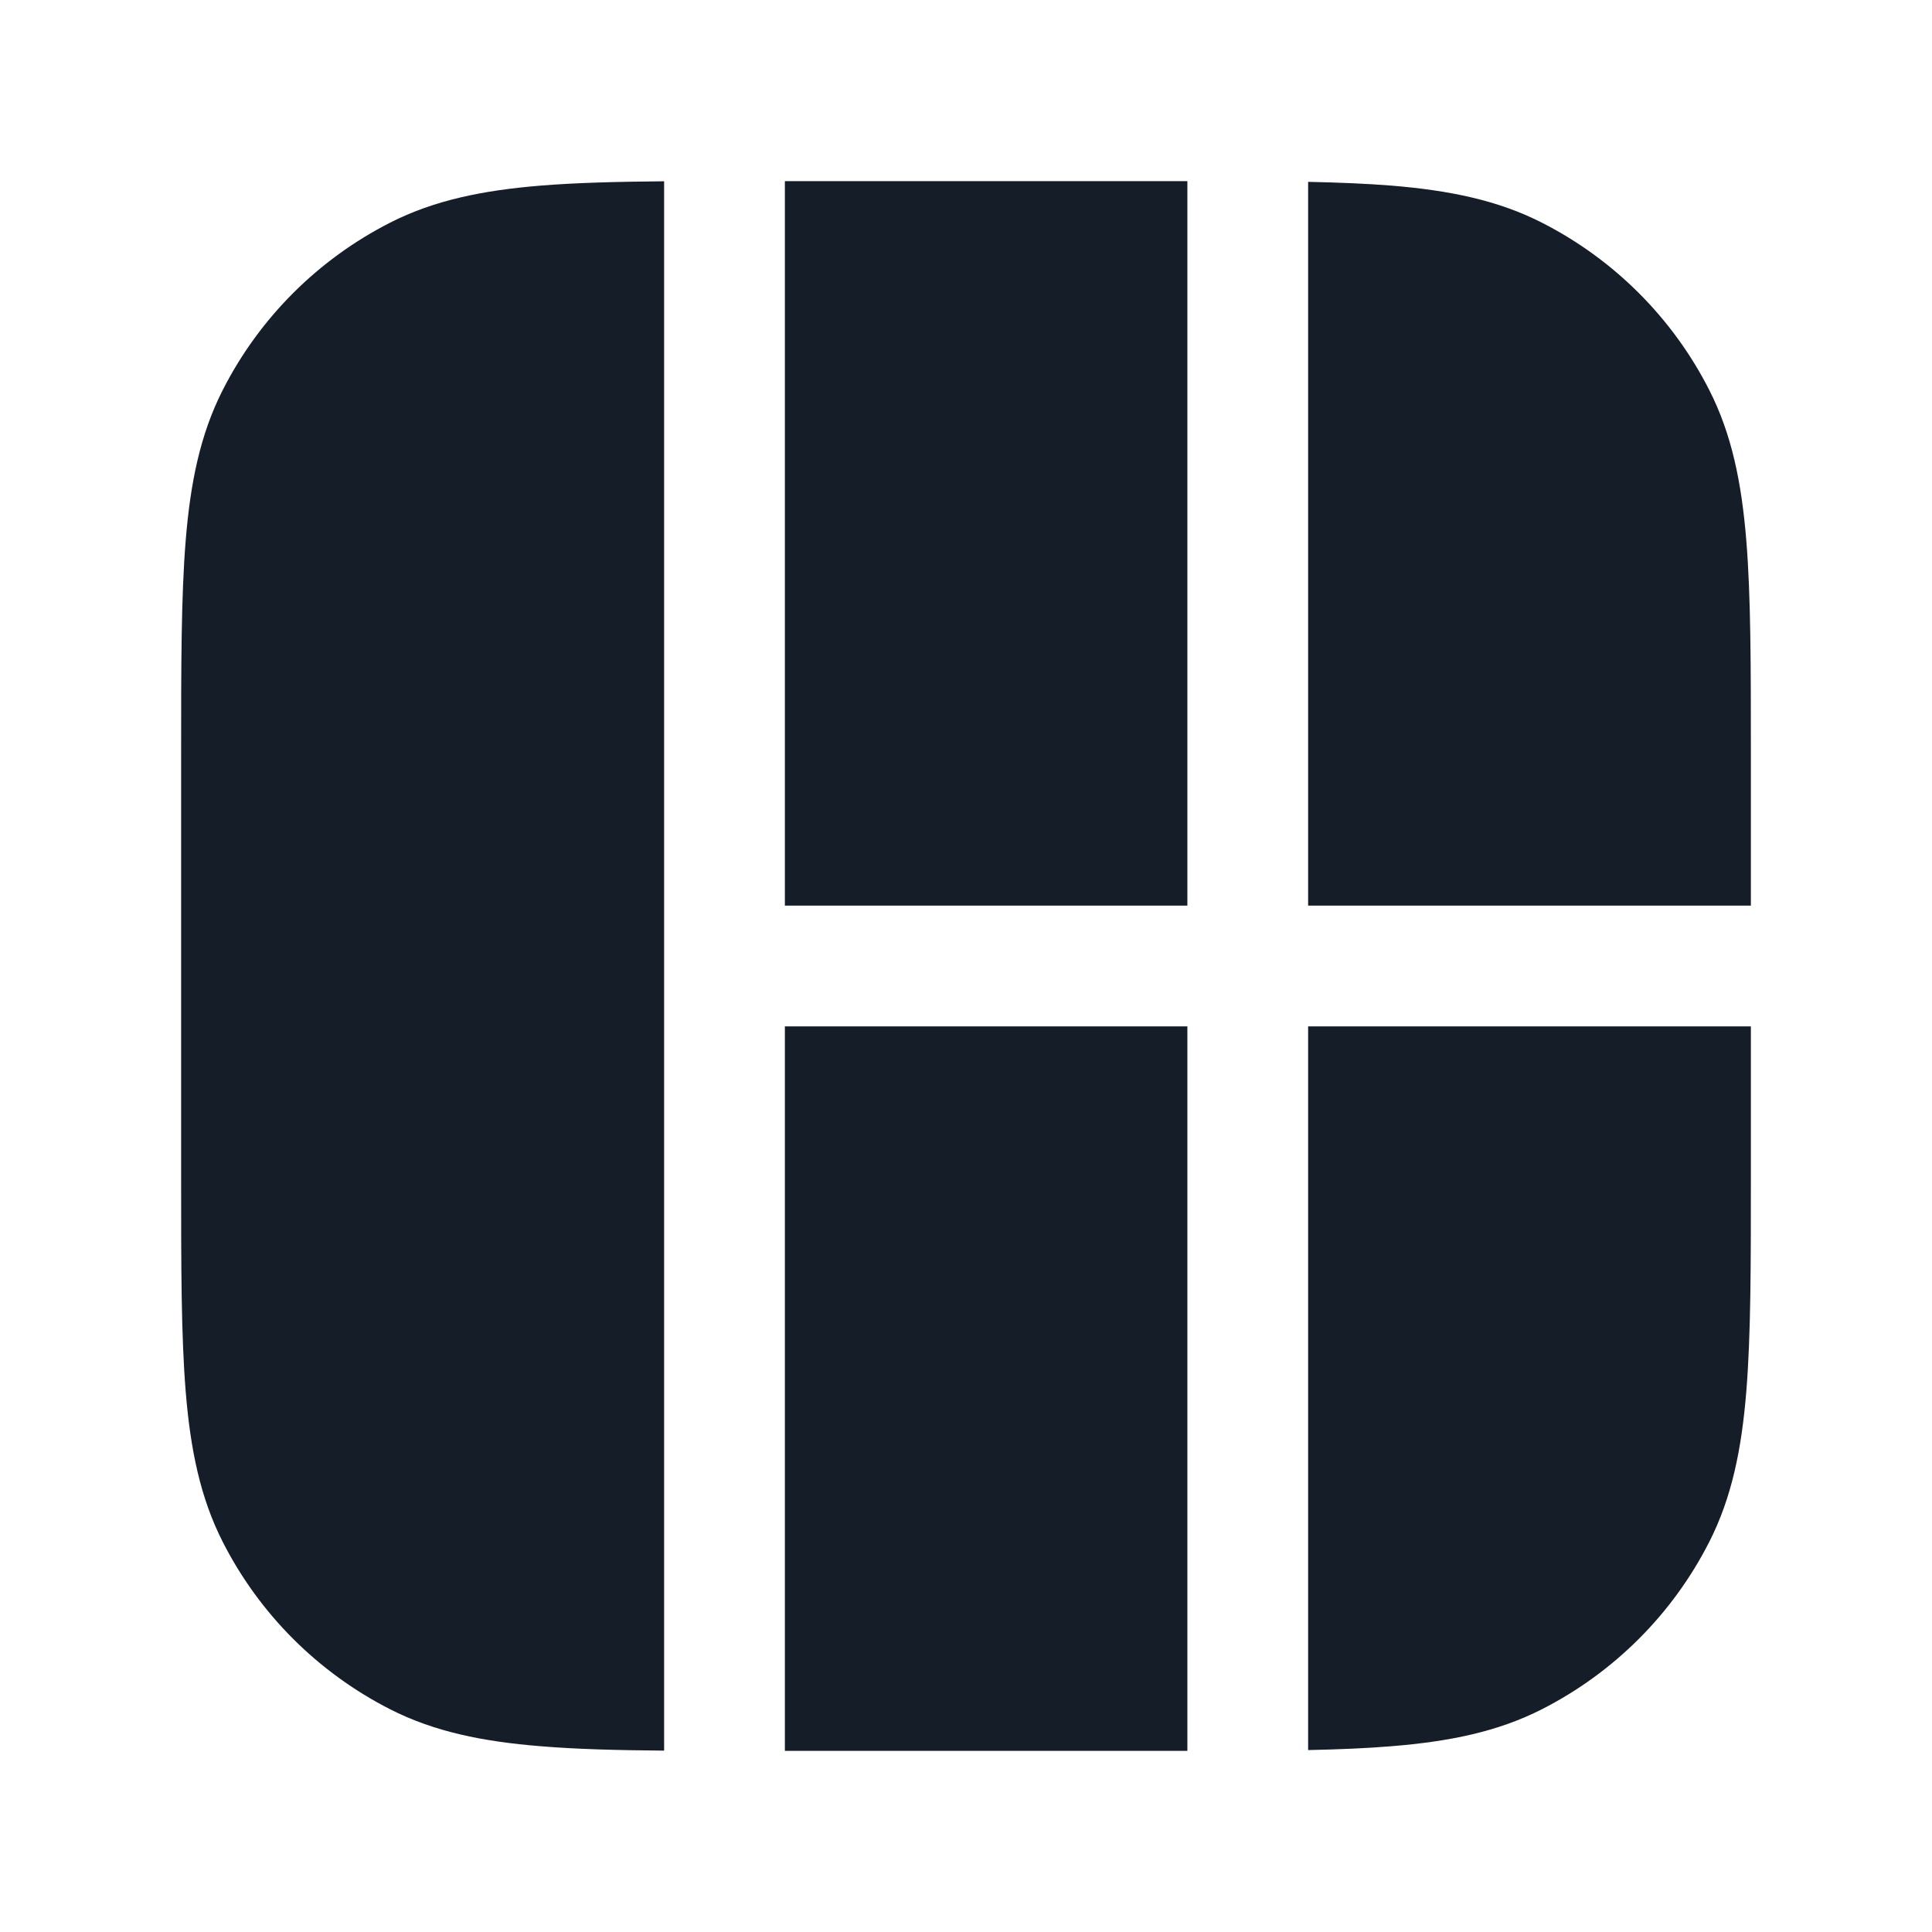 <svg xmlns="http://www.w3.org/2000/svg" viewBox="0 0 24 24">
  <defs/>
  <path fill="#151E28" d="M6.712,2.306 C7.153,2.27 7.66,2.257 8.25,2.252 L8.25,21.747 C7.66,21.742 7.153,21.729 6.712,21.692 C5.998,21.634 5.395,21.513 4.844,21.232 C3.95,20.776 3.223,20.05 2.768,19.156 C2.487,18.605 2.365,18.001 2.307,17.288 C2.25,16.59 2.25,15.725 2.25,14.632 L2.25,9.367 C2.25,8.274 2.25,7.409 2.307,6.711 C2.365,5.998 2.487,5.394 2.768,4.843 C3.223,3.949 3.95,3.223 4.844,2.767 C5.395,2.486 5.998,2.365 6.712,2.306 Z M9.75,2.25 L14.75,2.25 L14.75,11.25 L9.75,11.25 Z M9.75,21.75 L9.75,12.75 L14.75,12.75 L14.75,21.75 Z M16.25,2.259 C16.633,2.267 16.977,2.281 17.288,2.306 C18.002,2.365 18.605,2.486 19.156,2.767 C20.05,3.223 20.777,3.949 21.232,4.843 C21.513,5.394 21.635,5.998 21.693,6.711 C21.75,7.409 21.75,8.274 21.75,9.366 L21.75,11.25 L16.25,11.25 L16.25,2.259 Z M16.25,21.74 L16.25,12.75 L21.75,12.75 L21.75,14.632 C21.75,15.725 21.75,16.59 21.693,17.288 C21.635,18.001 21.513,18.605 21.232,19.156 C20.777,20.05 20.05,20.776 19.156,21.232 C18.605,21.513 18.002,21.634 17.288,21.692 C16.977,21.718 16.633,21.732 16.25,21.74 Z"/>
</svg>

